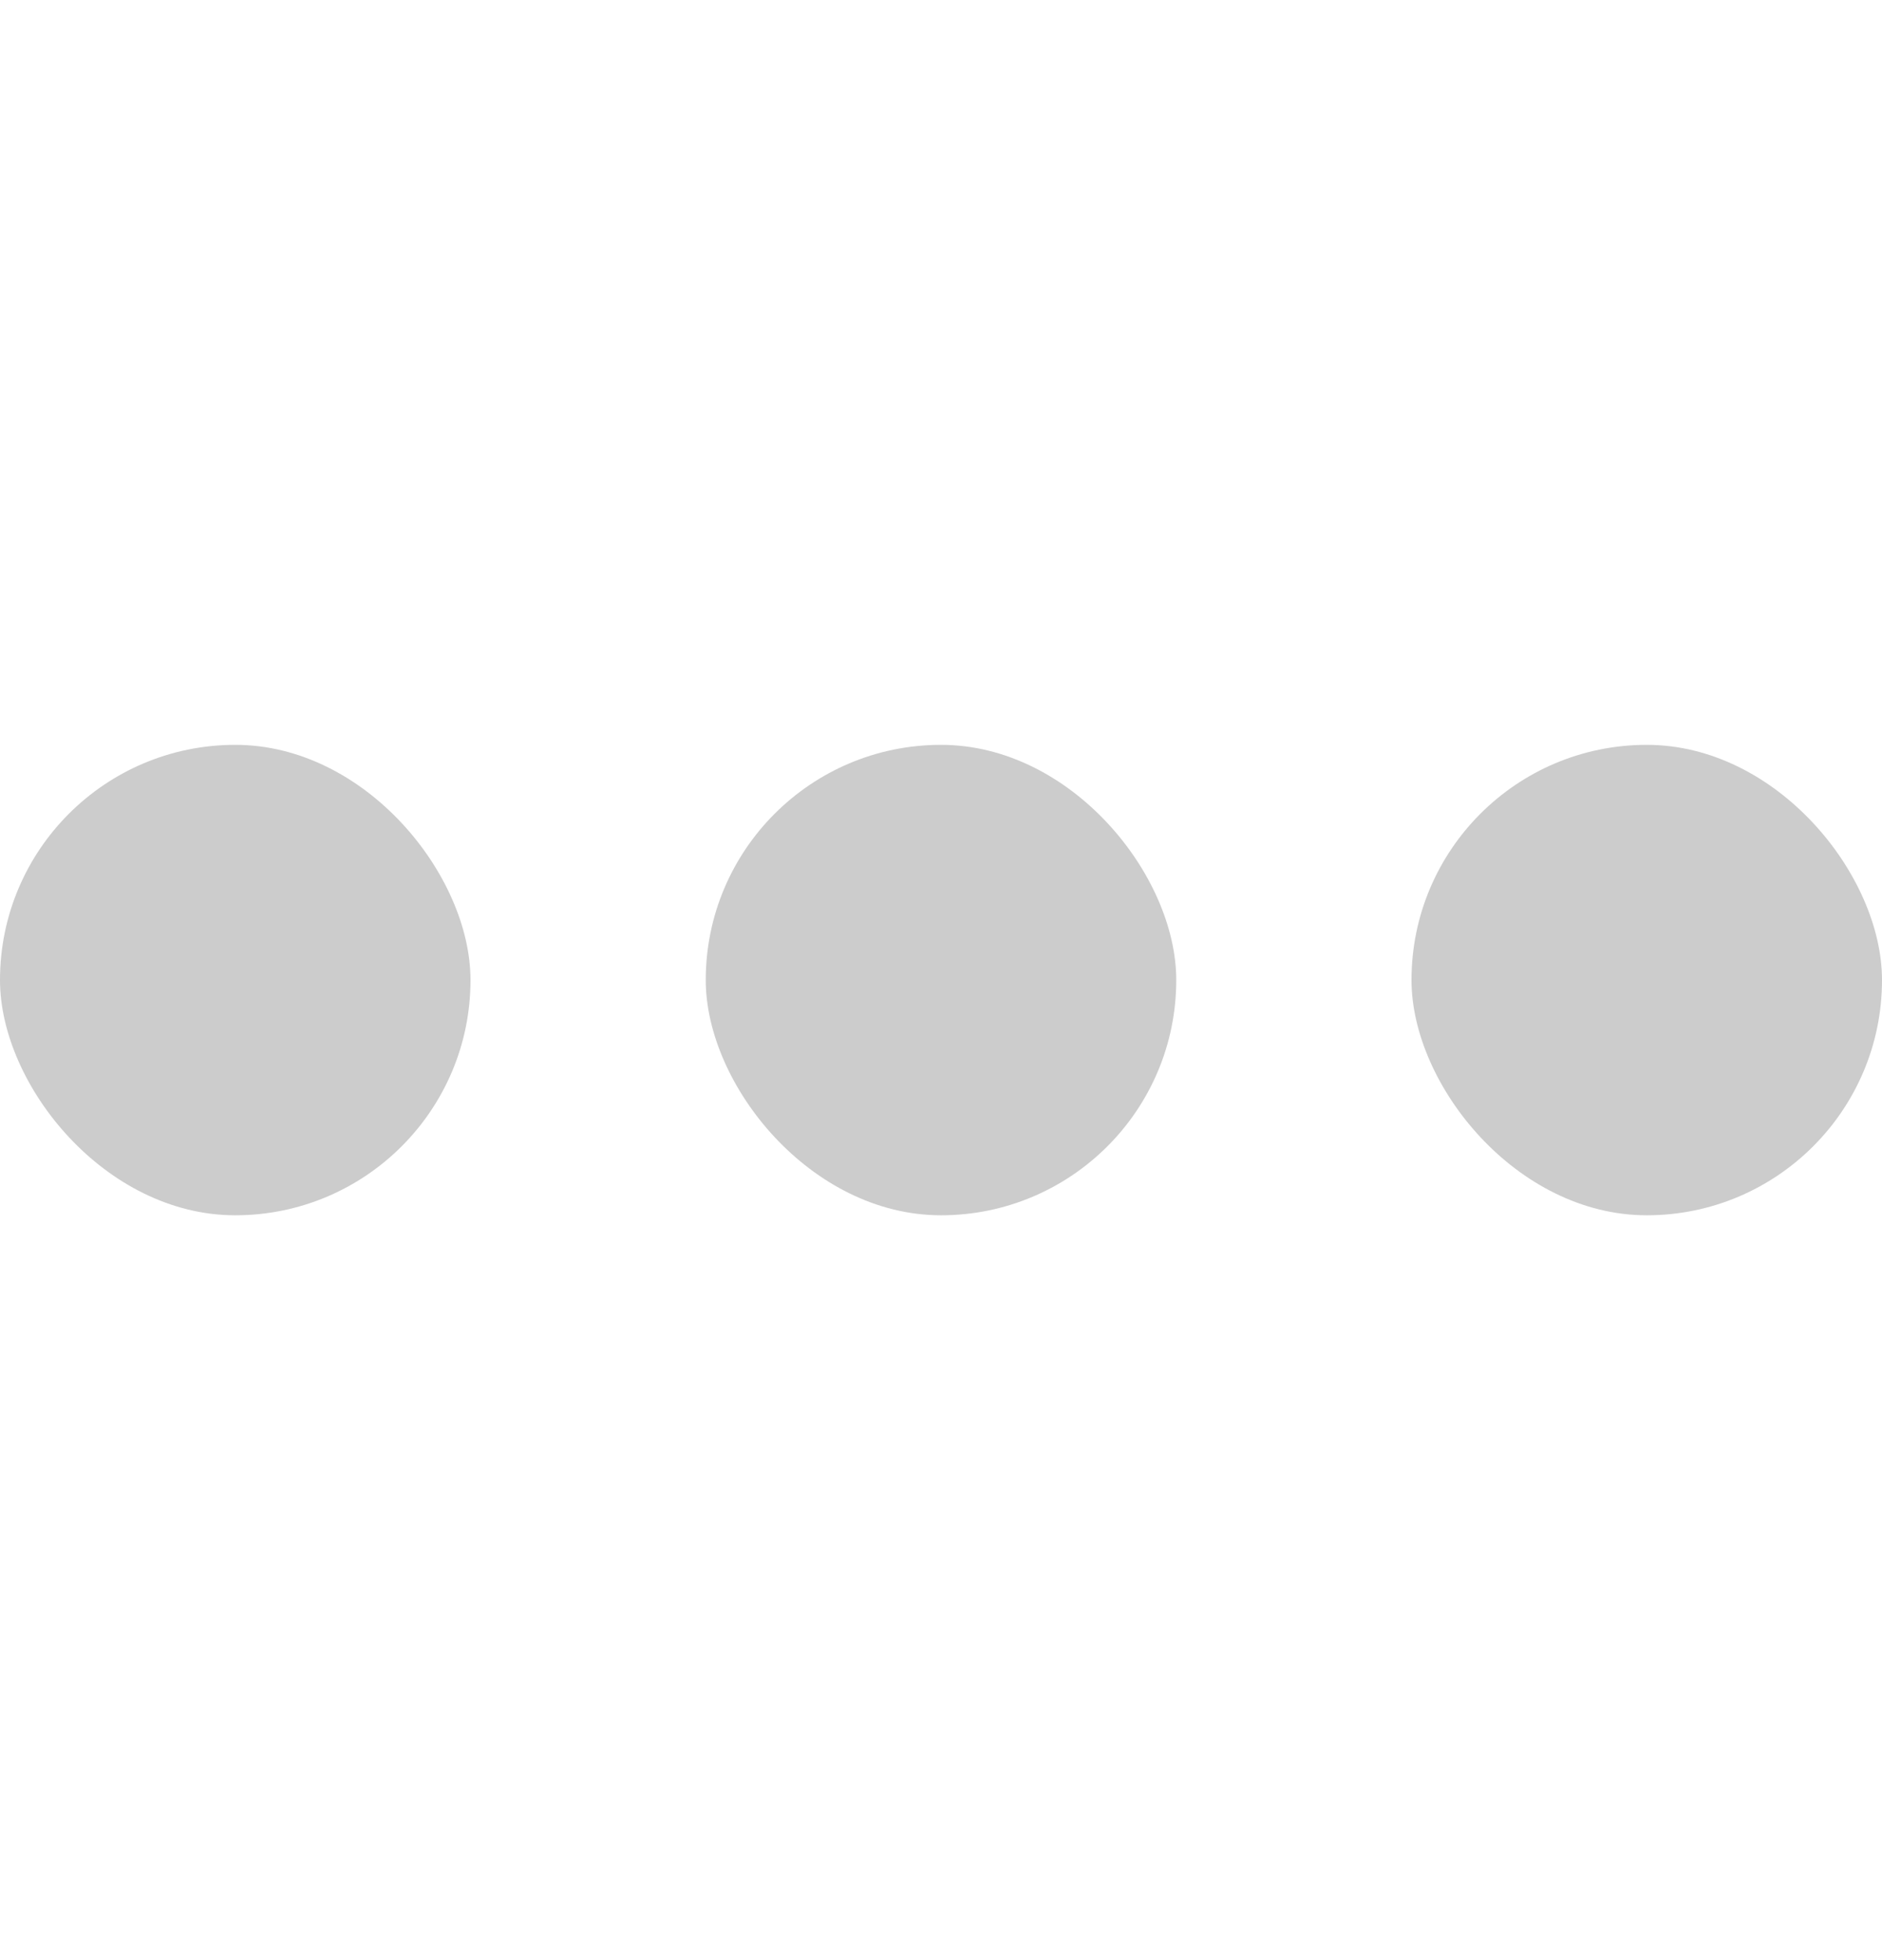 <svg width="24" height="25" viewBox="0 0 24 25" fill="none" xmlns="http://www.w3.org/2000/svg">
<rect y="9.5" width="6" height="6" rx="3" fill="black" fill-opacity="0.2"/>
<rect x="9" y="9.5" width="6" height="6" rx="3" fill="black" fill-opacity="0.2"/>
<rect x="18" y="9.5" width="6" height="6" rx="3" fill="black" fill-opacity="0.2"/>
</svg>
